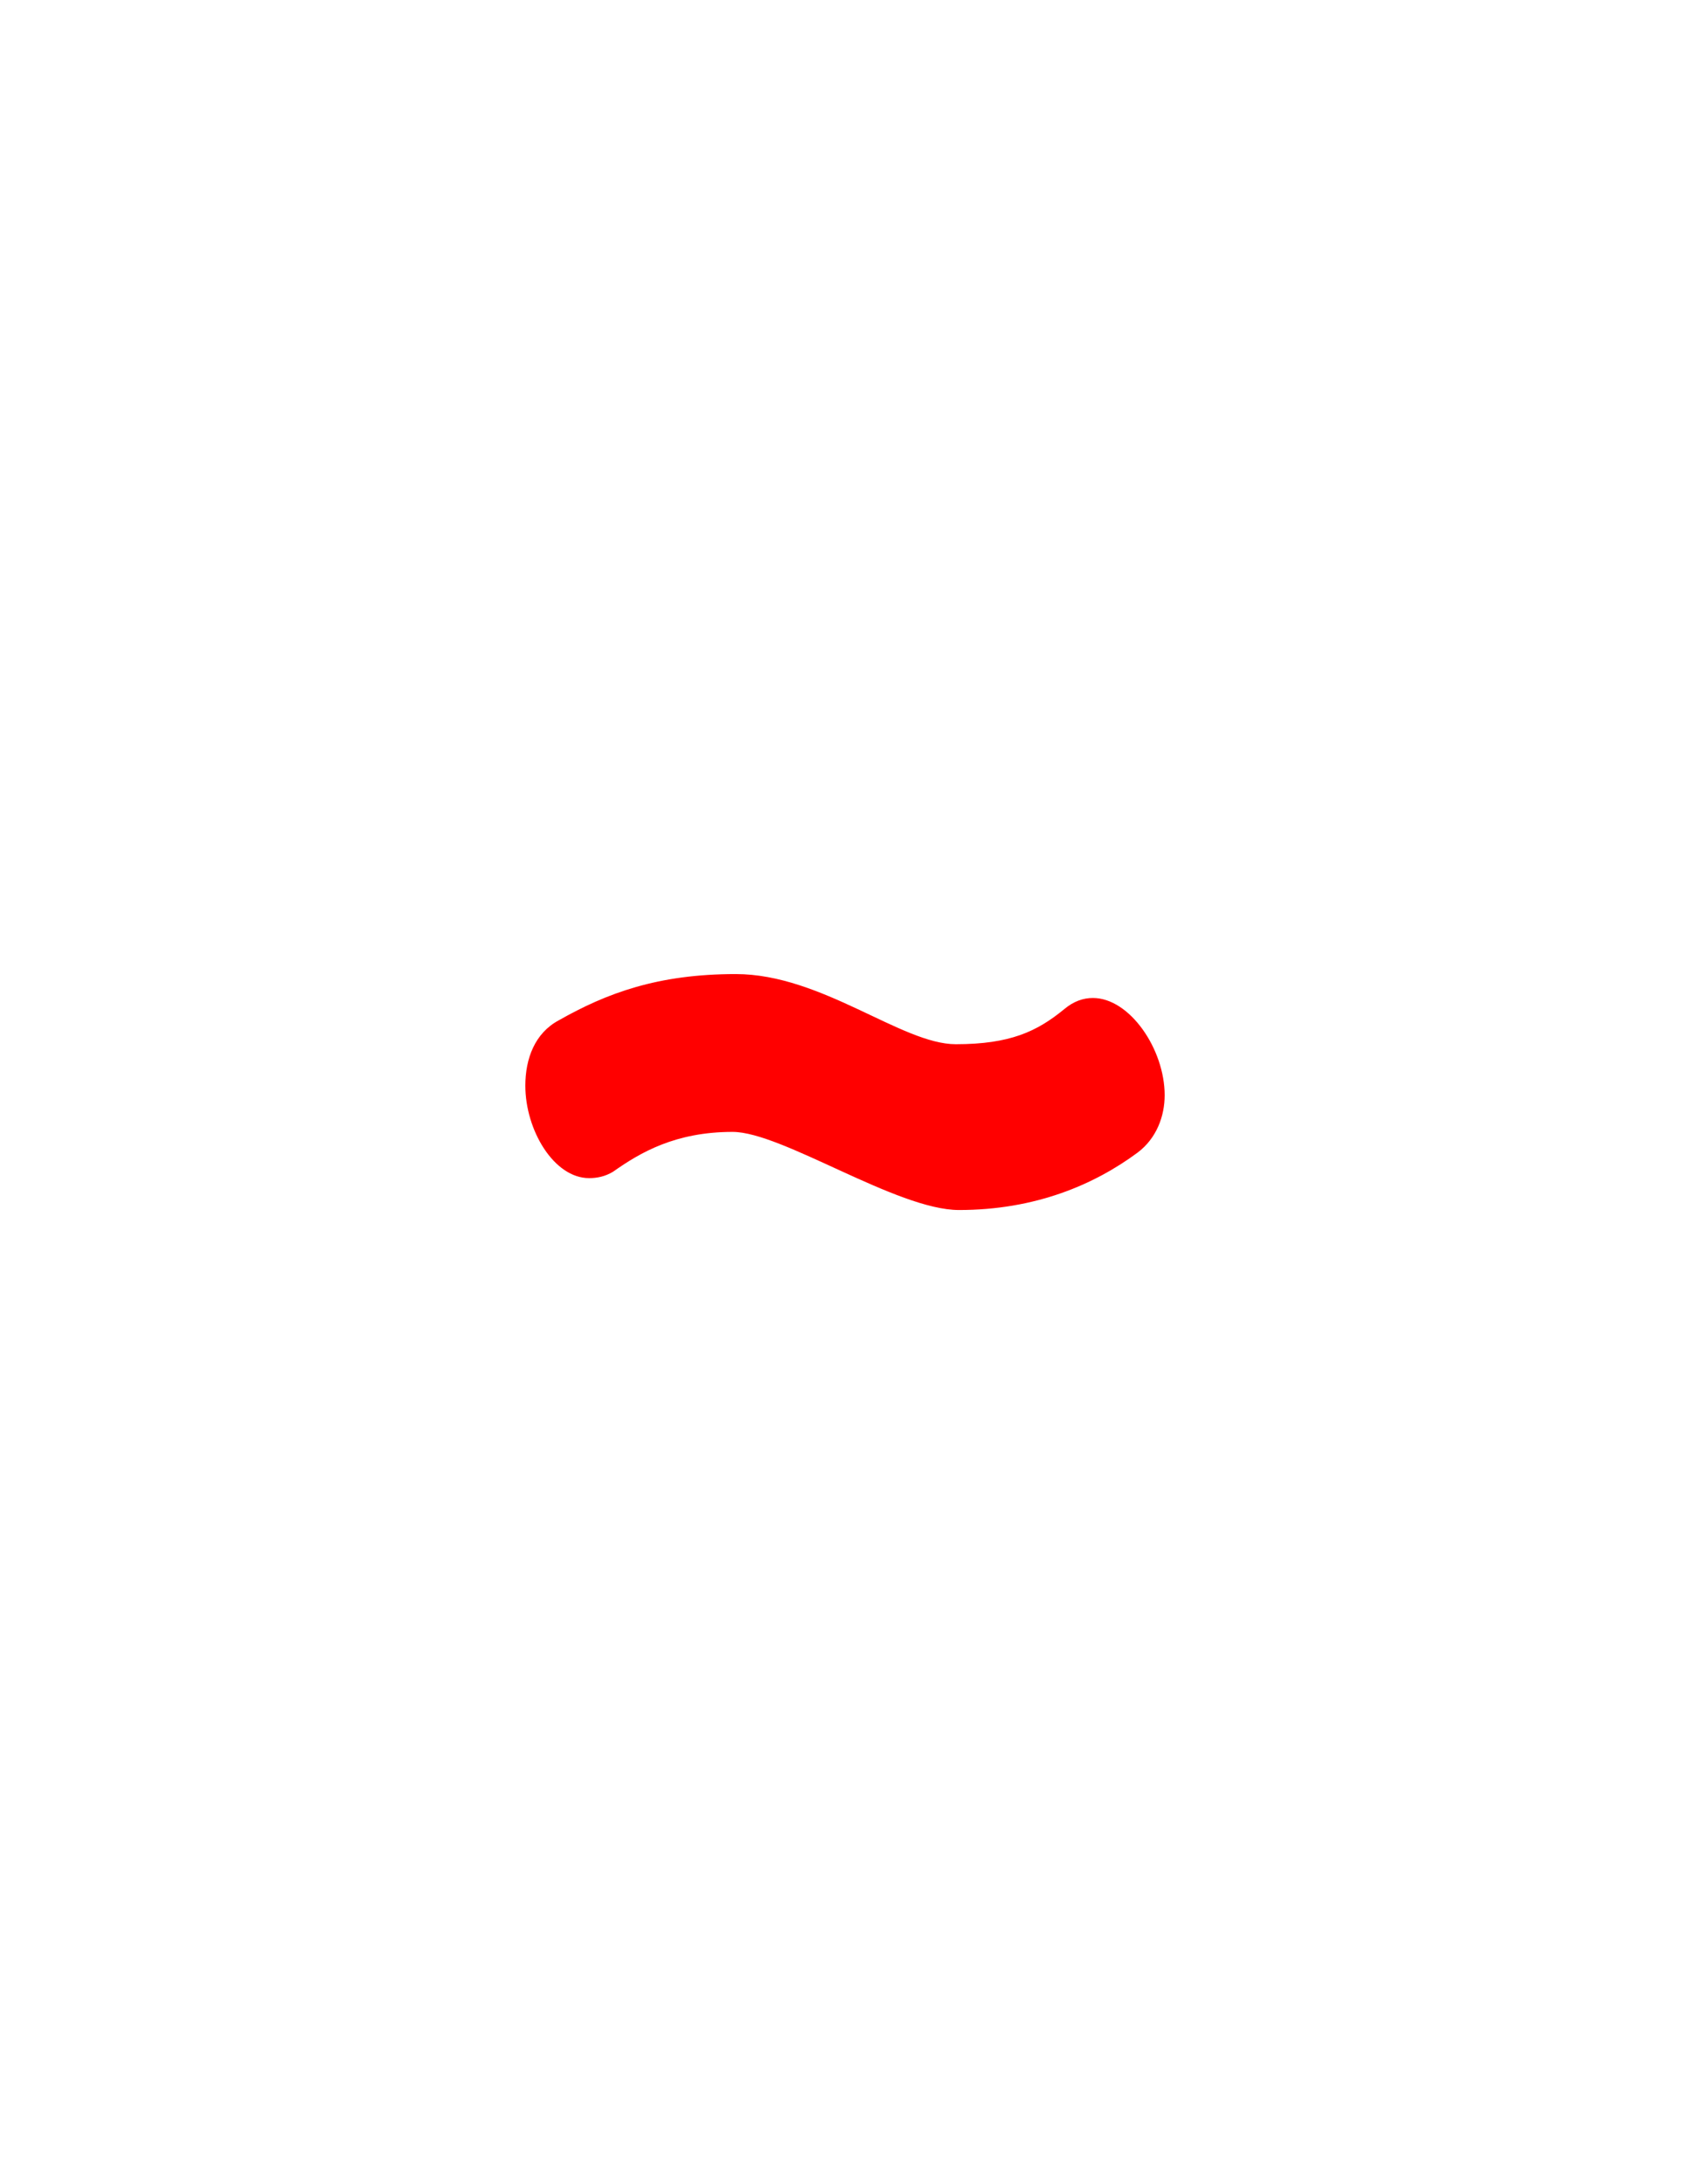 <svg version="1.1" xmlns="http://www.w3.org/2000/svg" xmlns:xlink="http://www.w3.org/1999/xlink" width="106" height="137" viewBox="0,0,106,137"><g transform="translate(-200,-111.5)"><g data-paper-data="{&quot;isPaintingLayer&quot;:true}" fill-rule="nonzero" stroke="none" stroke-linecap="butt" stroke-linejoin="miter" stroke-miterlimit="10" stroke-dasharray="" stroke-dashoffset="0" style="mix-blend-mode: normal"><path d="M260.15,187.4c-3.9,0 -11.1,-4.9 -14.2,-4.9c-3.6,0 -5.8,1.3 -7.5,2.5c-0.5,0.3 -1,0.4 -1.5,0.4c-2.2,0 -4,-3 -4,-5.8c0,-1.7 0.6,-3.3 2.1,-4.1c3,-1.7 6.2,-2.9 11.1,-2.9c5.4,0 10.4,4.4 13.8,4.4c3.4,0 5.1,-0.8 6.8,-2.2c0.6,-0.5 1.2,-0.7 1.8,-0.7c2.3,0 4.5,3.2 4.5,6.1c0,1.3 -0.5,2.7 -1.7,3.6c-2.7,2 -6.4,3.6 -11.2,3.6z" fill="#ff0000" stroke-width="1"/><path d="M200,248.5v-137h106v137z" fill="none" stroke-width="0"/></g></g></svg>
